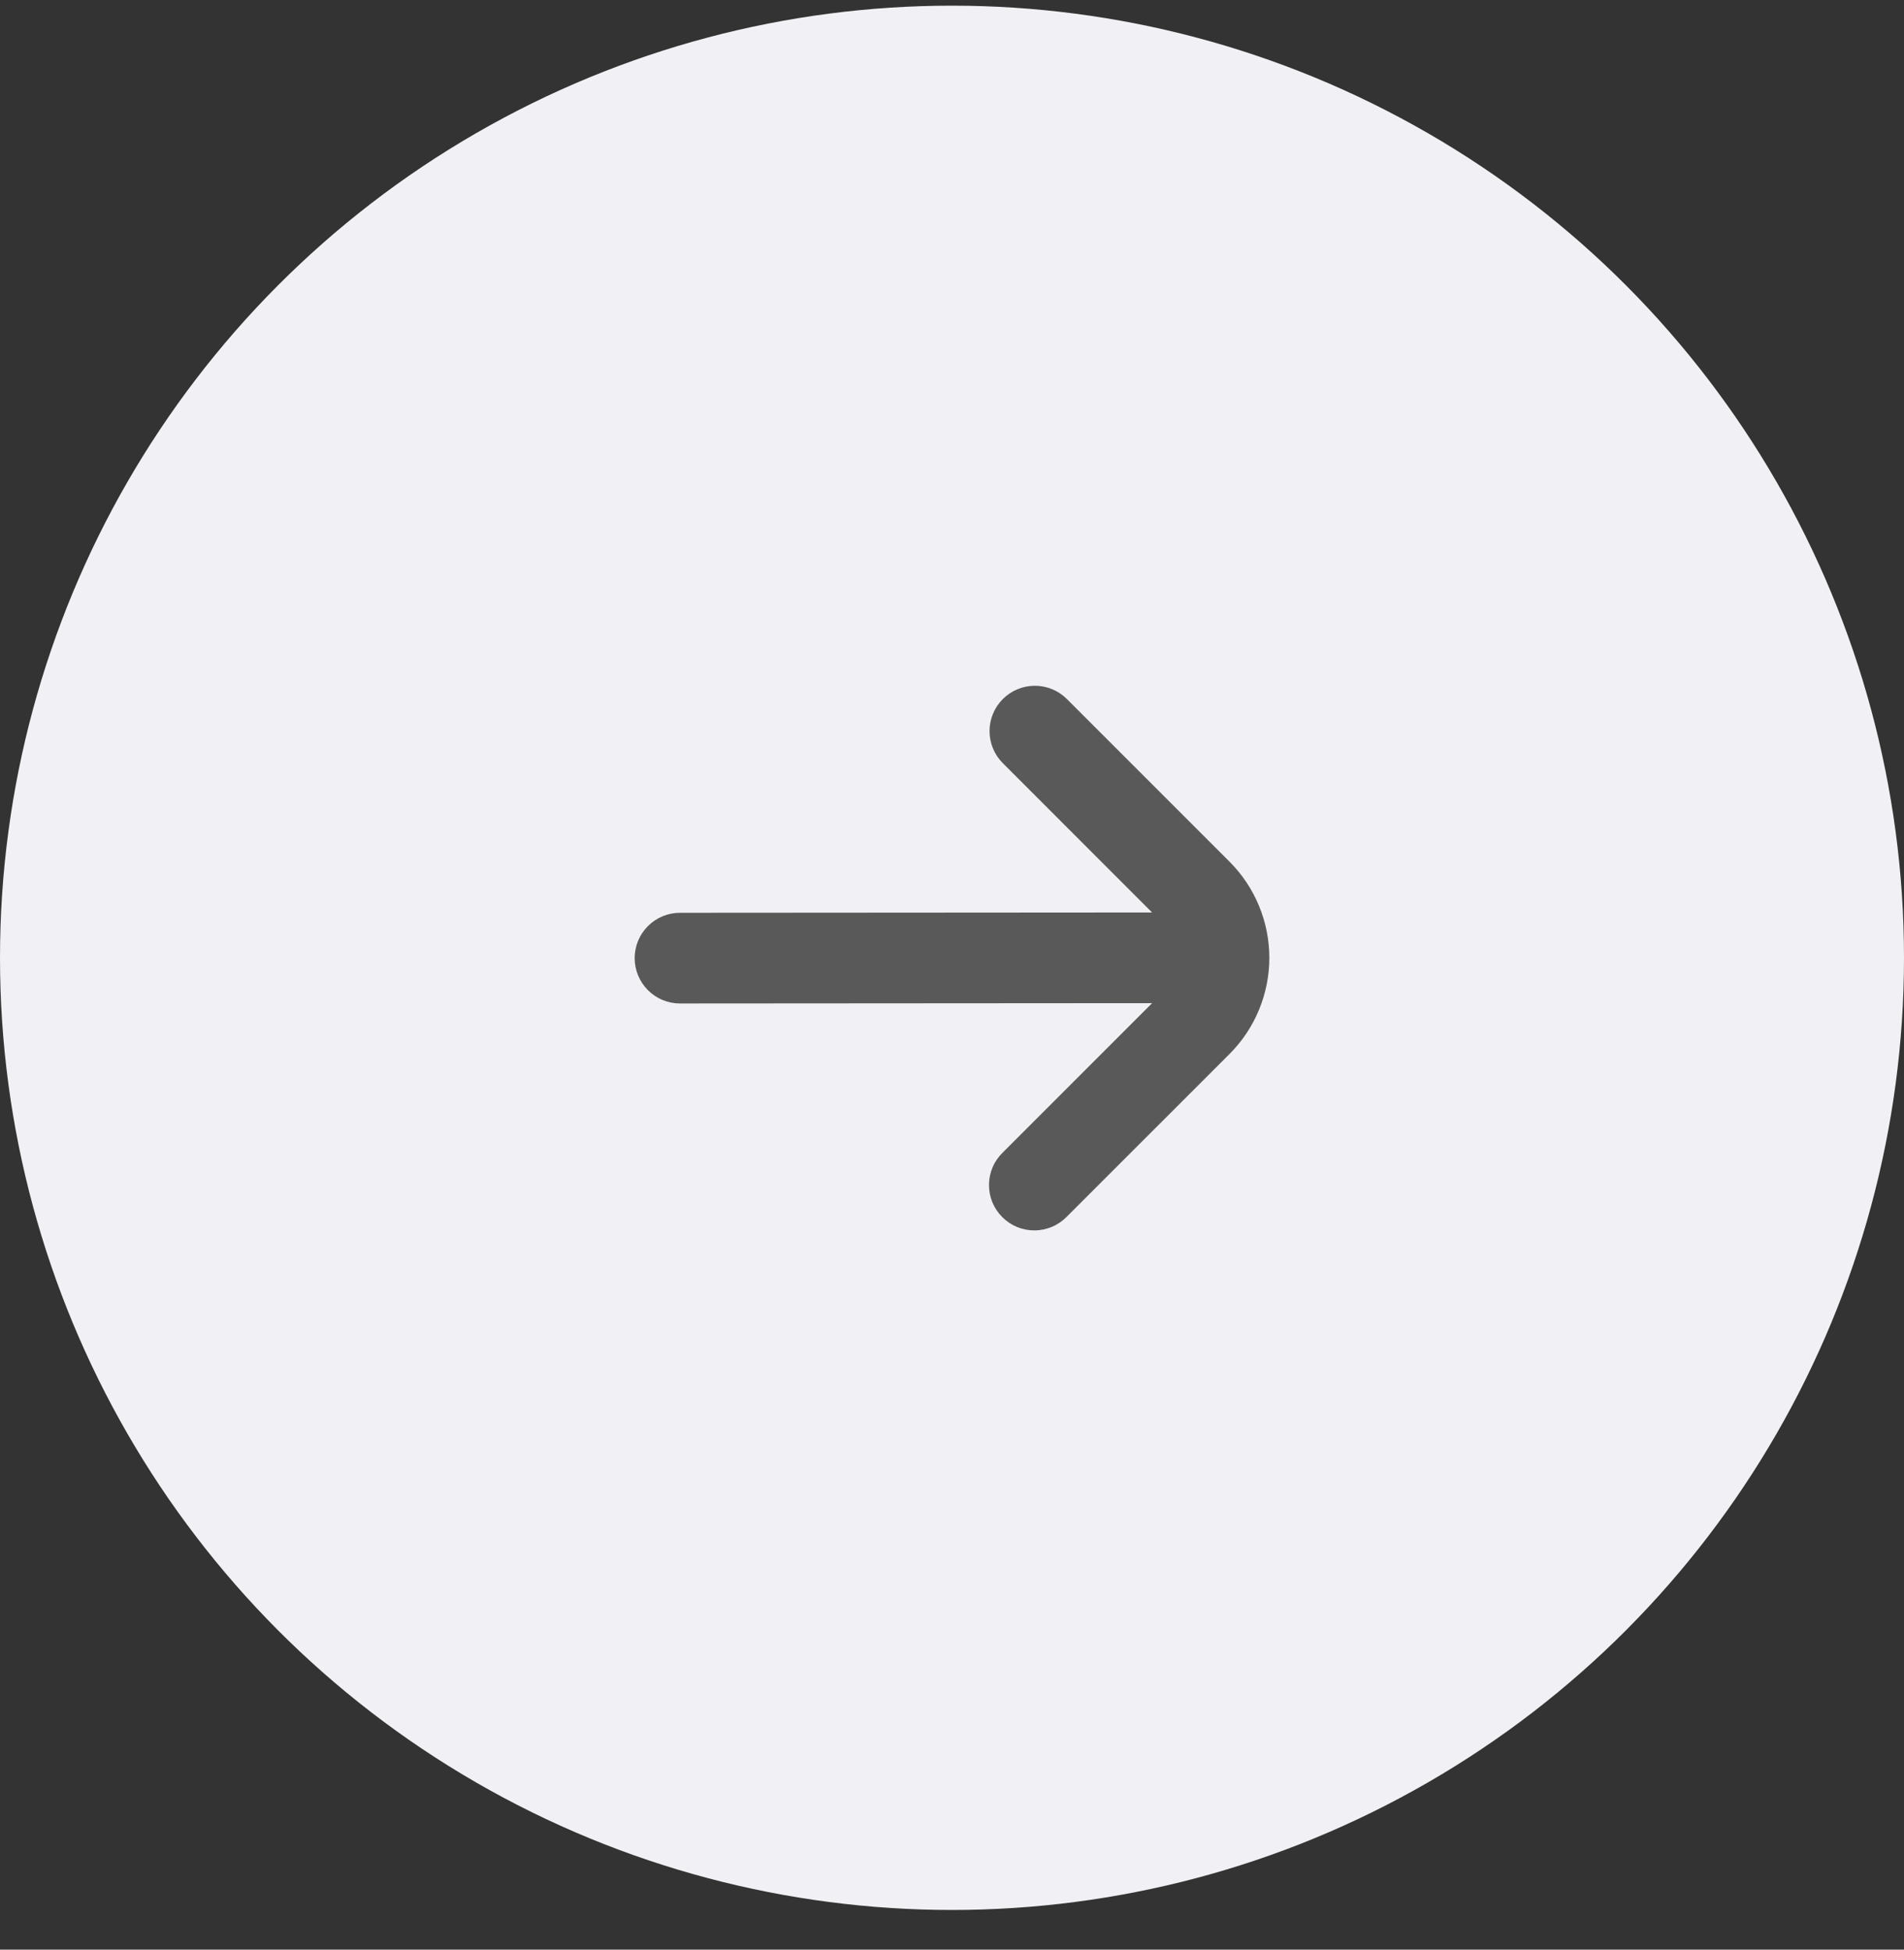 <svg width="42" height="43" viewBox="0 0 42 43" fill="none" xmlns="http://www.w3.org/2000/svg">
<rect x="0" y="0" width="42" height="43" fill="#333333" stroke="none"/>
<circle cx="21" cy="21.125" r="21" fill="#F1F1F5"/>
<path d="M22.121 15.418C21.933 15.605 21.828 15.86 21.828 16.125C21.828 16.39 21.933 16.644 22.121 16.832L25.413 20.125L15 20.132C14.735 20.132 14.48 20.237 14.293 20.425C14.105 20.612 14 20.867 14 21.132C14 21.397 14.105 21.651 14.293 21.839C14.48 22.027 14.735 22.132 15 22.132L25.414 22.125L22.121 25.418C22.026 25.51 21.949 25.62 21.897 25.742C21.845 25.864 21.817 25.996 21.816 26.128C21.815 26.261 21.84 26.393 21.89 26.516C21.941 26.639 22.015 26.75 22.109 26.844C22.203 26.938 22.314 27.012 22.437 27.063C22.56 27.113 22.692 27.138 22.824 27.137C22.957 27.136 23.088 27.108 23.21 27.056C23.332 27.004 23.443 26.927 23.535 26.832L27.121 23.247C27.4 22.968 27.621 22.638 27.771 22.274C27.922 21.91 28 21.519 28 21.125C28 20.731 27.922 20.341 27.771 19.977C27.621 19.613 27.4 19.282 27.121 19.004L23.535 15.418C23.348 15.23 23.093 15.125 22.828 15.125C22.563 15.125 22.308 15.23 22.121 15.418Z" fill="#595959"/>
</svg>

